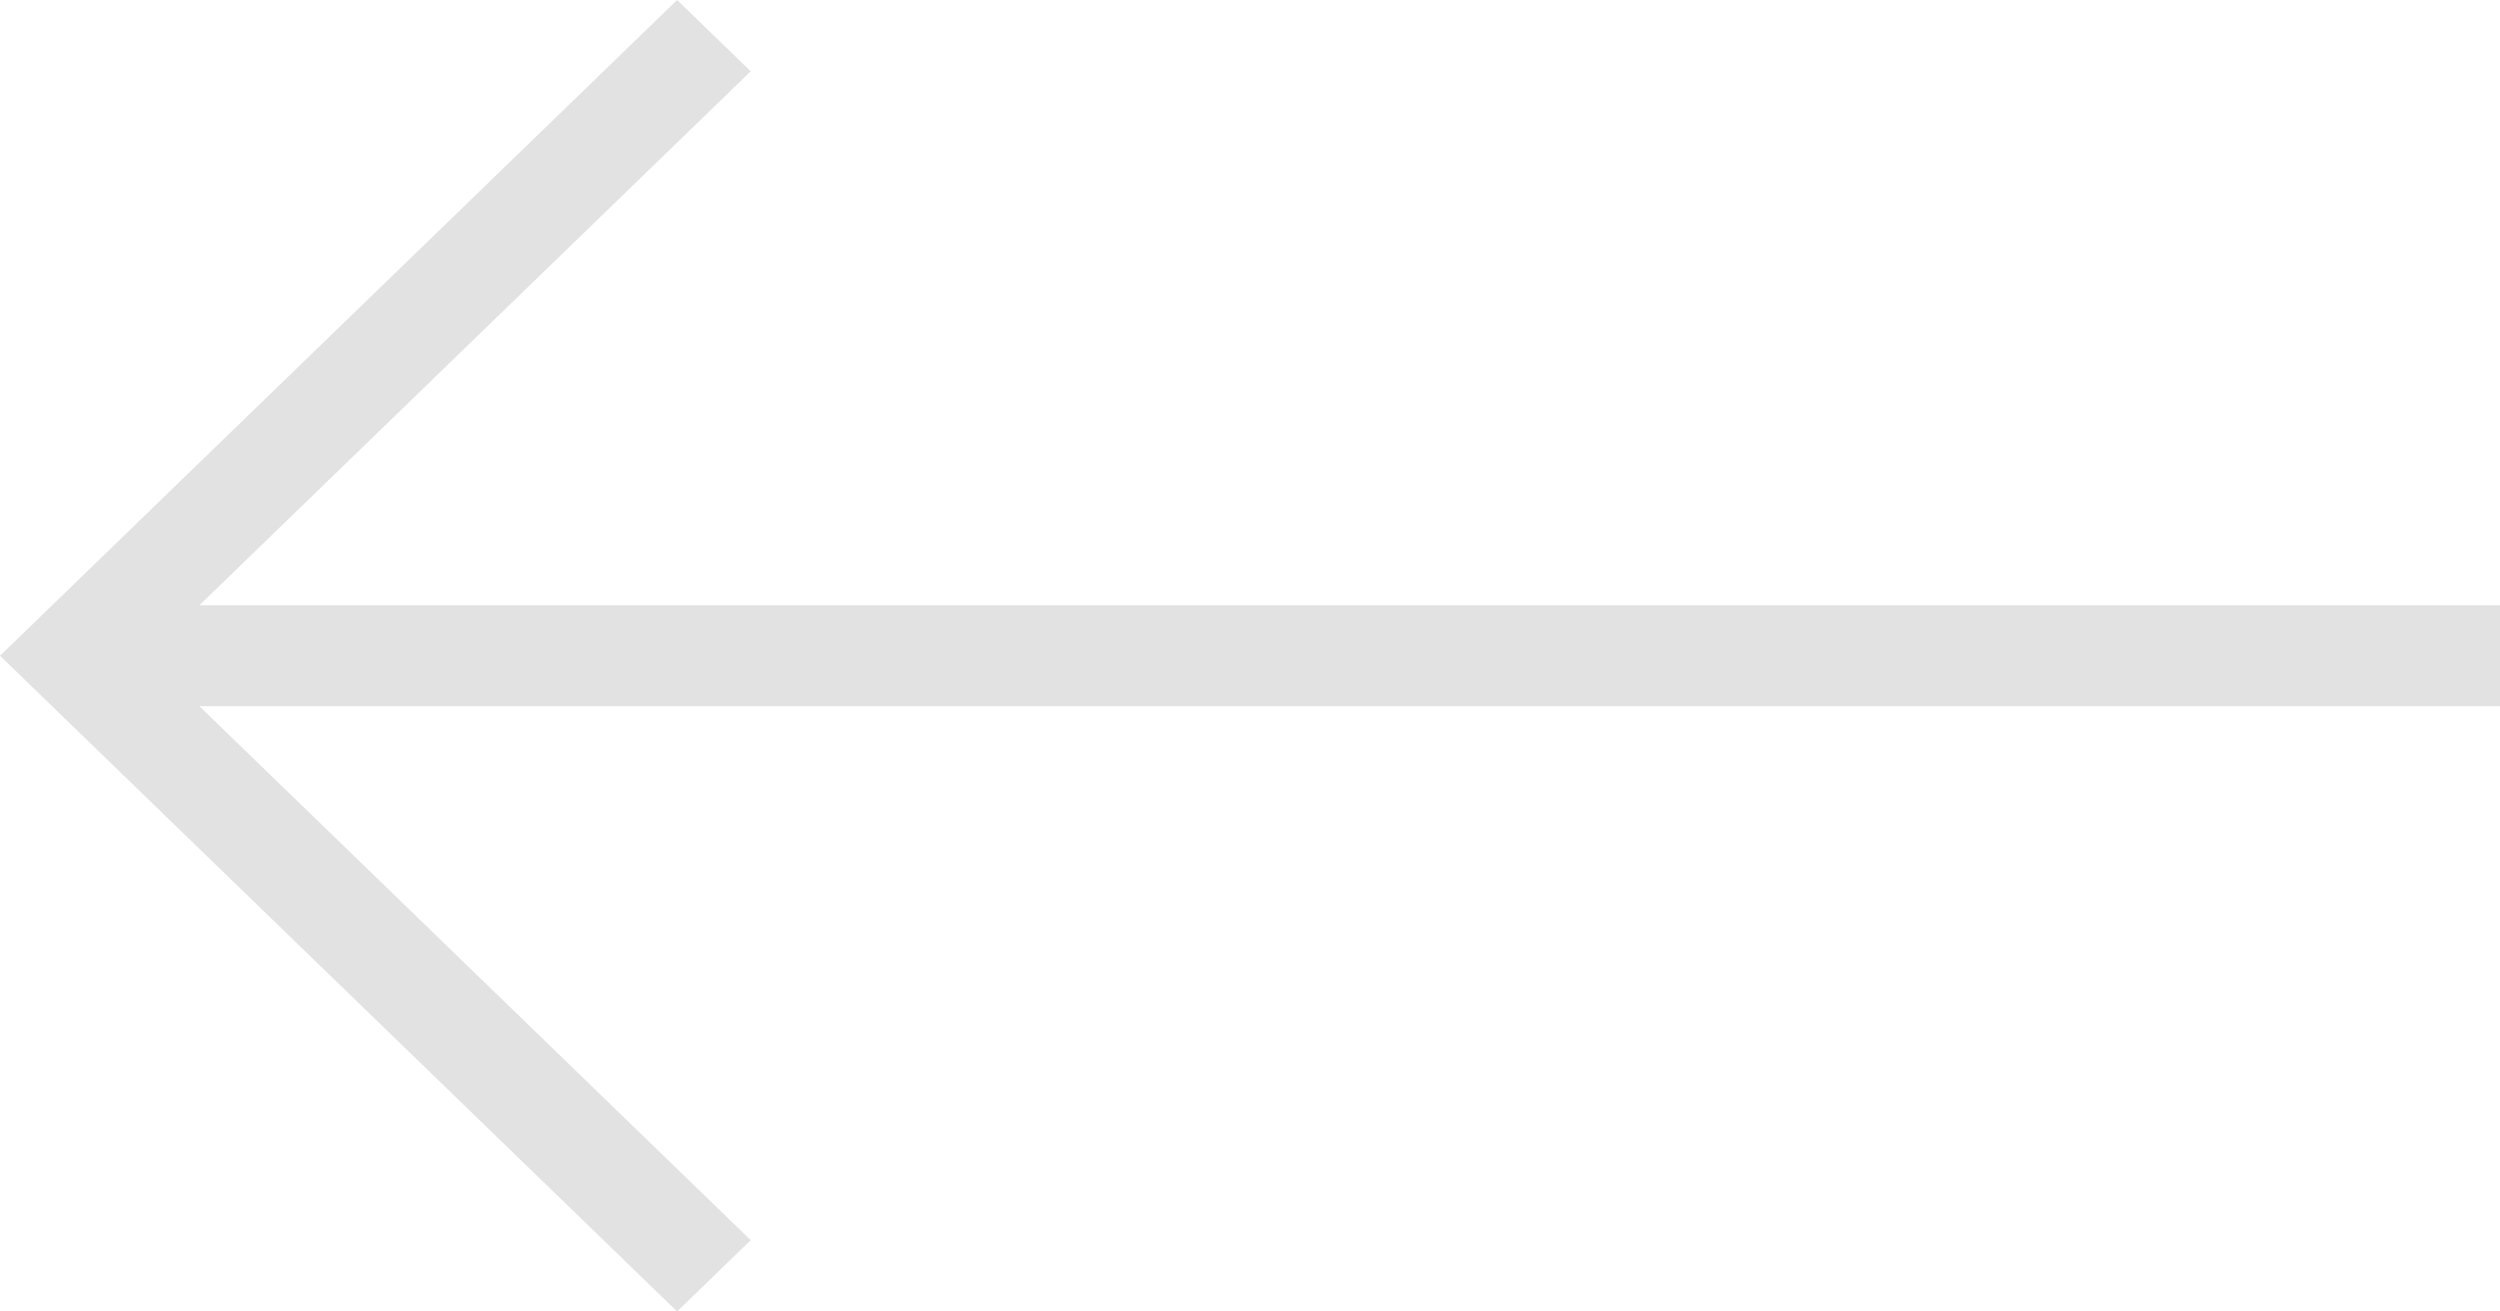 <svg width="61" height="32" viewBox="0 0 61 32" fill="none" xmlns="http://www.w3.org/2000/svg">
<path d="M16.521 0L0 16L16.521 32L18.318 30.26L4.865 17.231H61V14.769H4.865L18.318 1.74L16.521 0Z" fill="#E2E2E2"/>
</svg>

